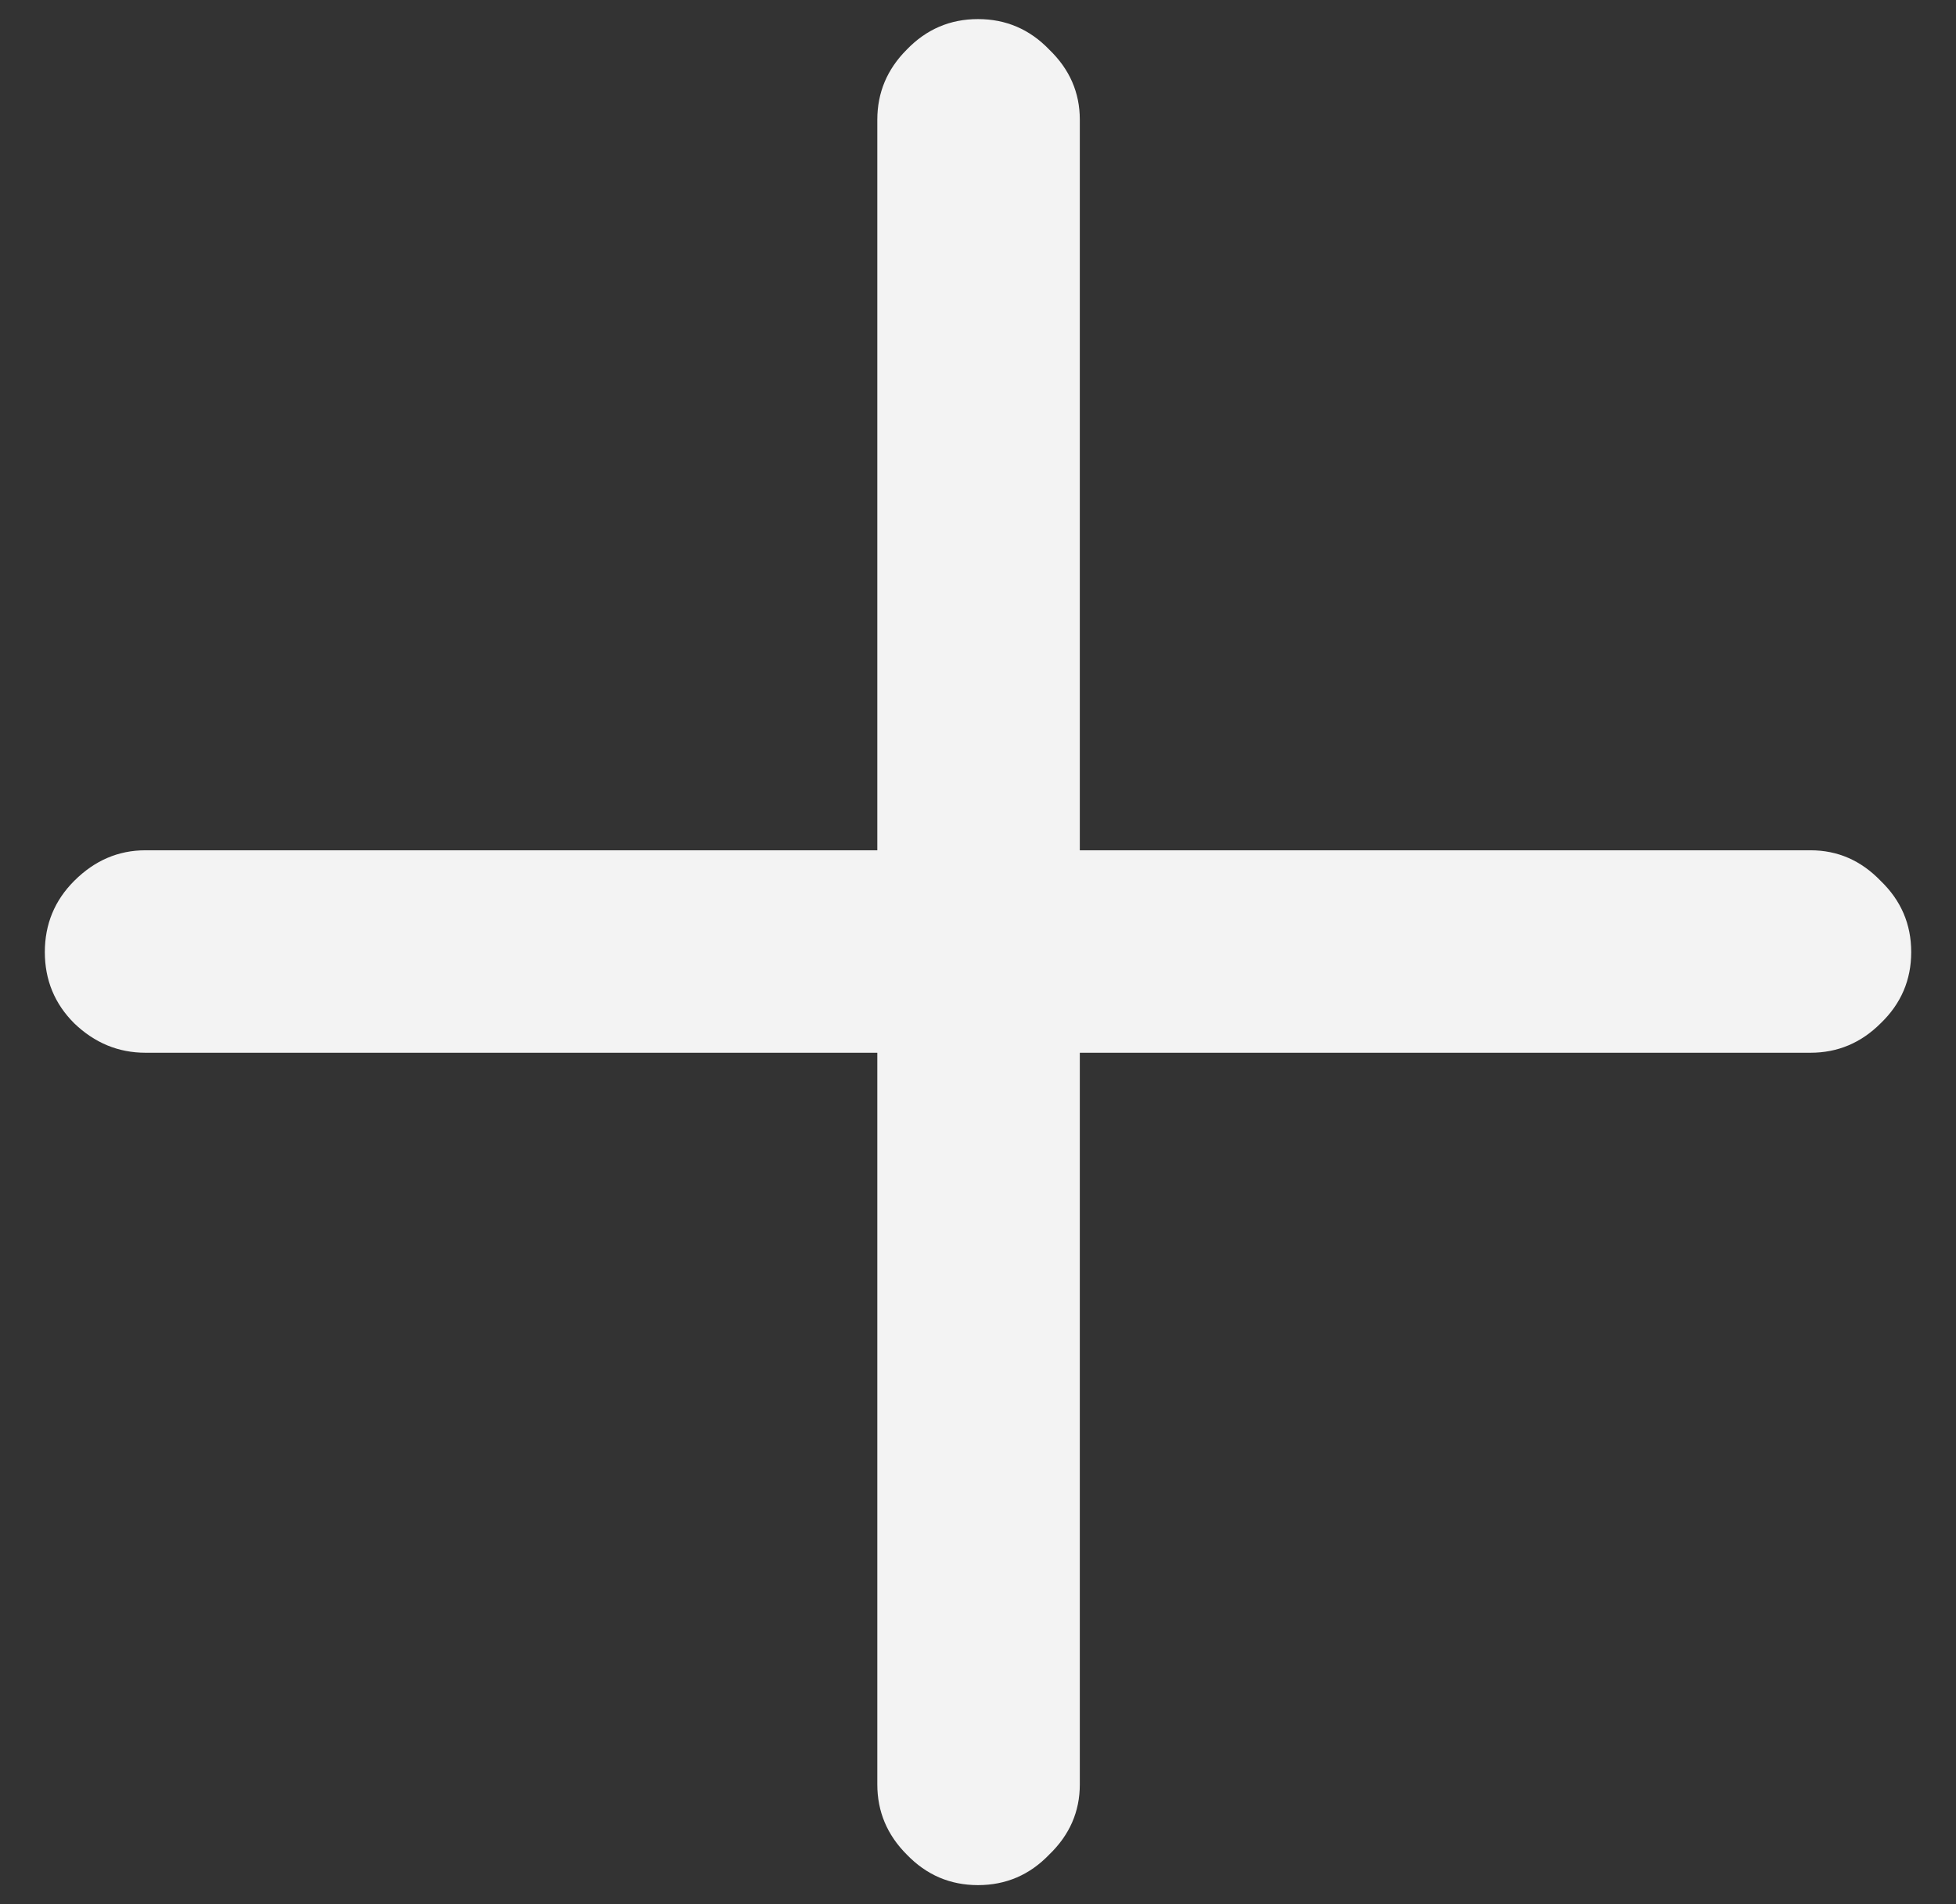 <svg width="38" height="37" viewBox="0 0 38 37" fill="none" xmlns="http://www.w3.org/2000/svg">
<rect x="0" y="0" width="38" height="37" fill="#333333" stroke="none"/>
<path d="M0.871 18.5C0.871 17.958 1.061 17.497 1.442 17.116C1.838 16.72 2.299 16.522 2.826 16.522H17.044V2.326C17.044 1.799 17.235 1.345 17.616 0.964C17.997 0.568 18.458 0.371 19 0.371C19.542 0.371 20.004 0.568 20.384 0.964C20.78 1.345 20.978 1.799 20.978 2.326V16.522H35.174C35.701 16.522 36.155 16.72 36.536 17.116C36.932 17.497 37.13 17.958 37.13 18.5C37.13 19.042 36.932 19.504 36.536 19.884C36.155 20.265 35.701 20.456 35.174 20.456H20.978V34.674C20.978 35.201 20.78 35.655 20.384 36.036C20.004 36.432 19.542 36.63 19 36.63C18.458 36.63 17.997 36.432 17.616 36.036C17.235 35.655 17.044 35.201 17.044 34.674V20.456H2.826C2.299 20.456 1.838 20.265 1.442 19.884C1.061 19.504 0.871 19.042 0.871 18.5Z" fill="#F3F3F3"/>
</svg>
